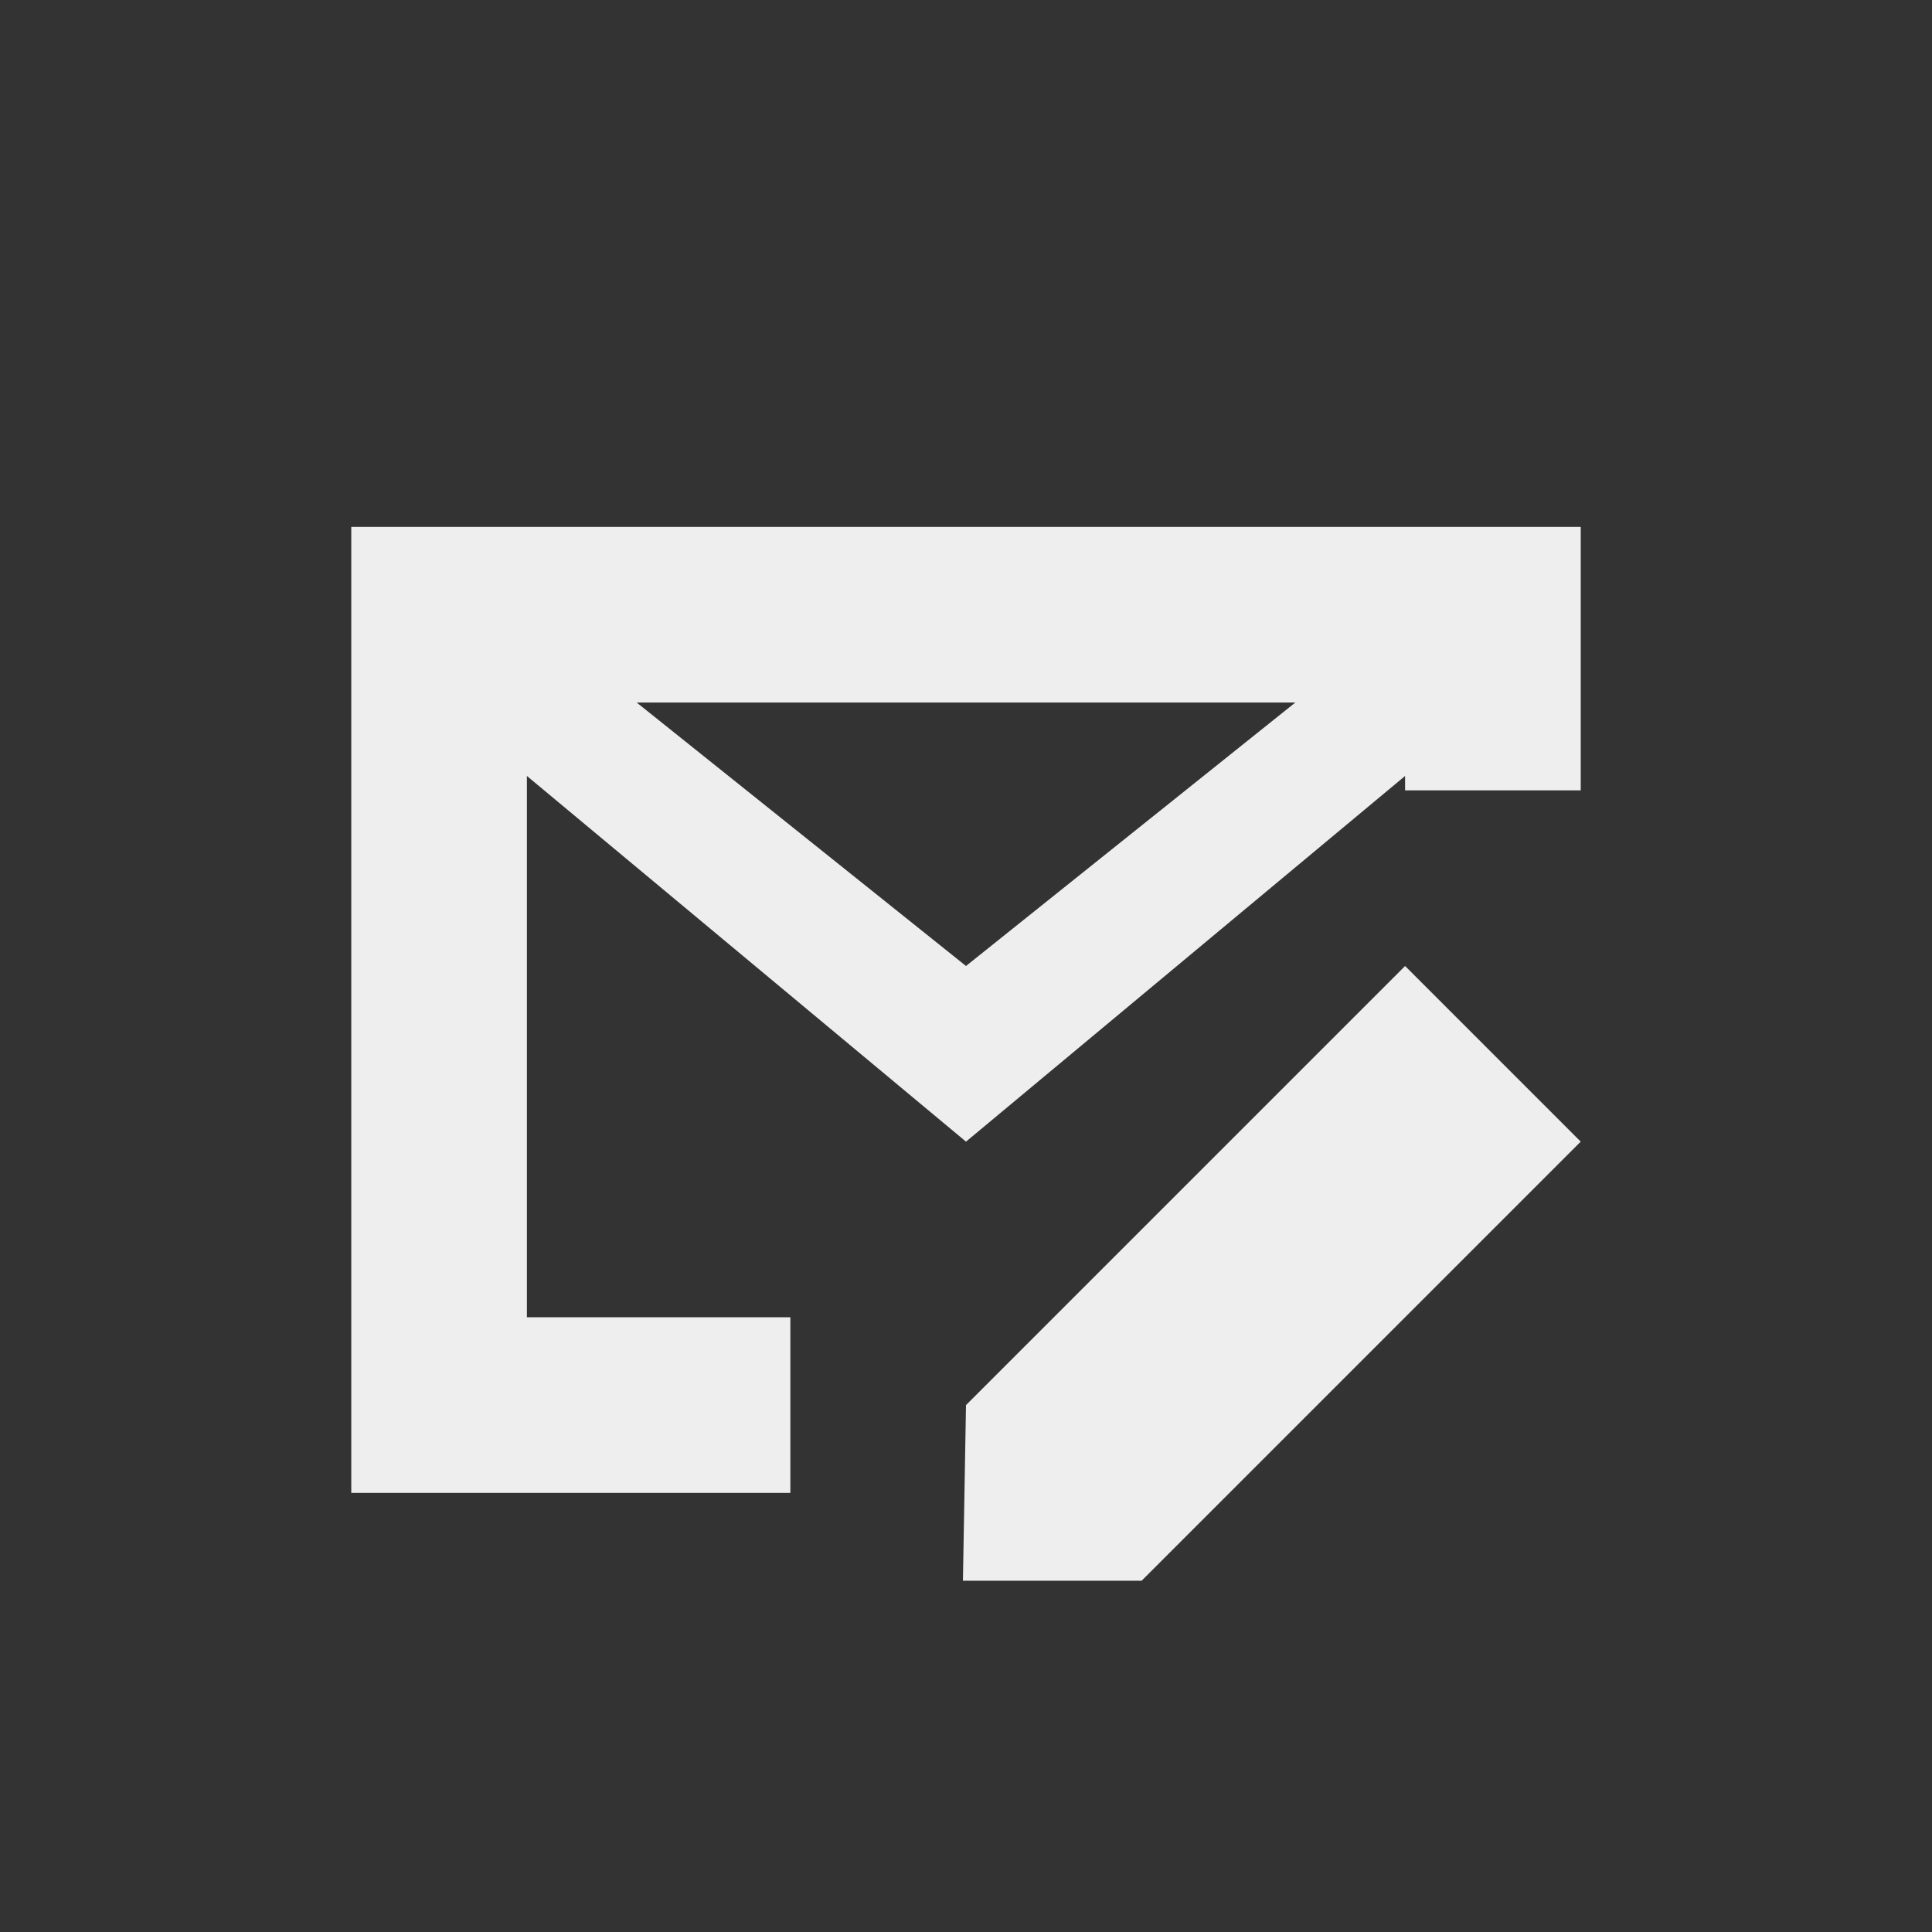 
<svg xmlns="http://www.w3.org/2000/svg" xmlns:xlink="http://www.w3.org/1999/xlink" width="22px" height="22px" viewBox="0 0 22 22" version="1.1">
<rect x="0" y="0" width="22" height="22" fill="#333333" stroke="none"/>
<g id="surface1">
<defs>
  <style id="current-color-scheme" type="text/css">
   .ColorScheme-Text { color:#eeeeee; } .ColorScheme-Highlight { color:#424242; }
  </style>
 </defs>
<path style="fill:currentColor" class="ColorScheme-Text" d="M 4 6 L 4 17 L 9 17 L 9 15 L 6 15 L 6 8.836 L 11 13 L 16 8.836 L 16 9 L 18 9 L 18 6 Z M 7.25 8 L 14.75 8 L 11 11 Z M 16 11 L 11 16 L 10.965 18 L 13 18 L 18 13 Z M 16 11 "/>
</g>
</svg>
